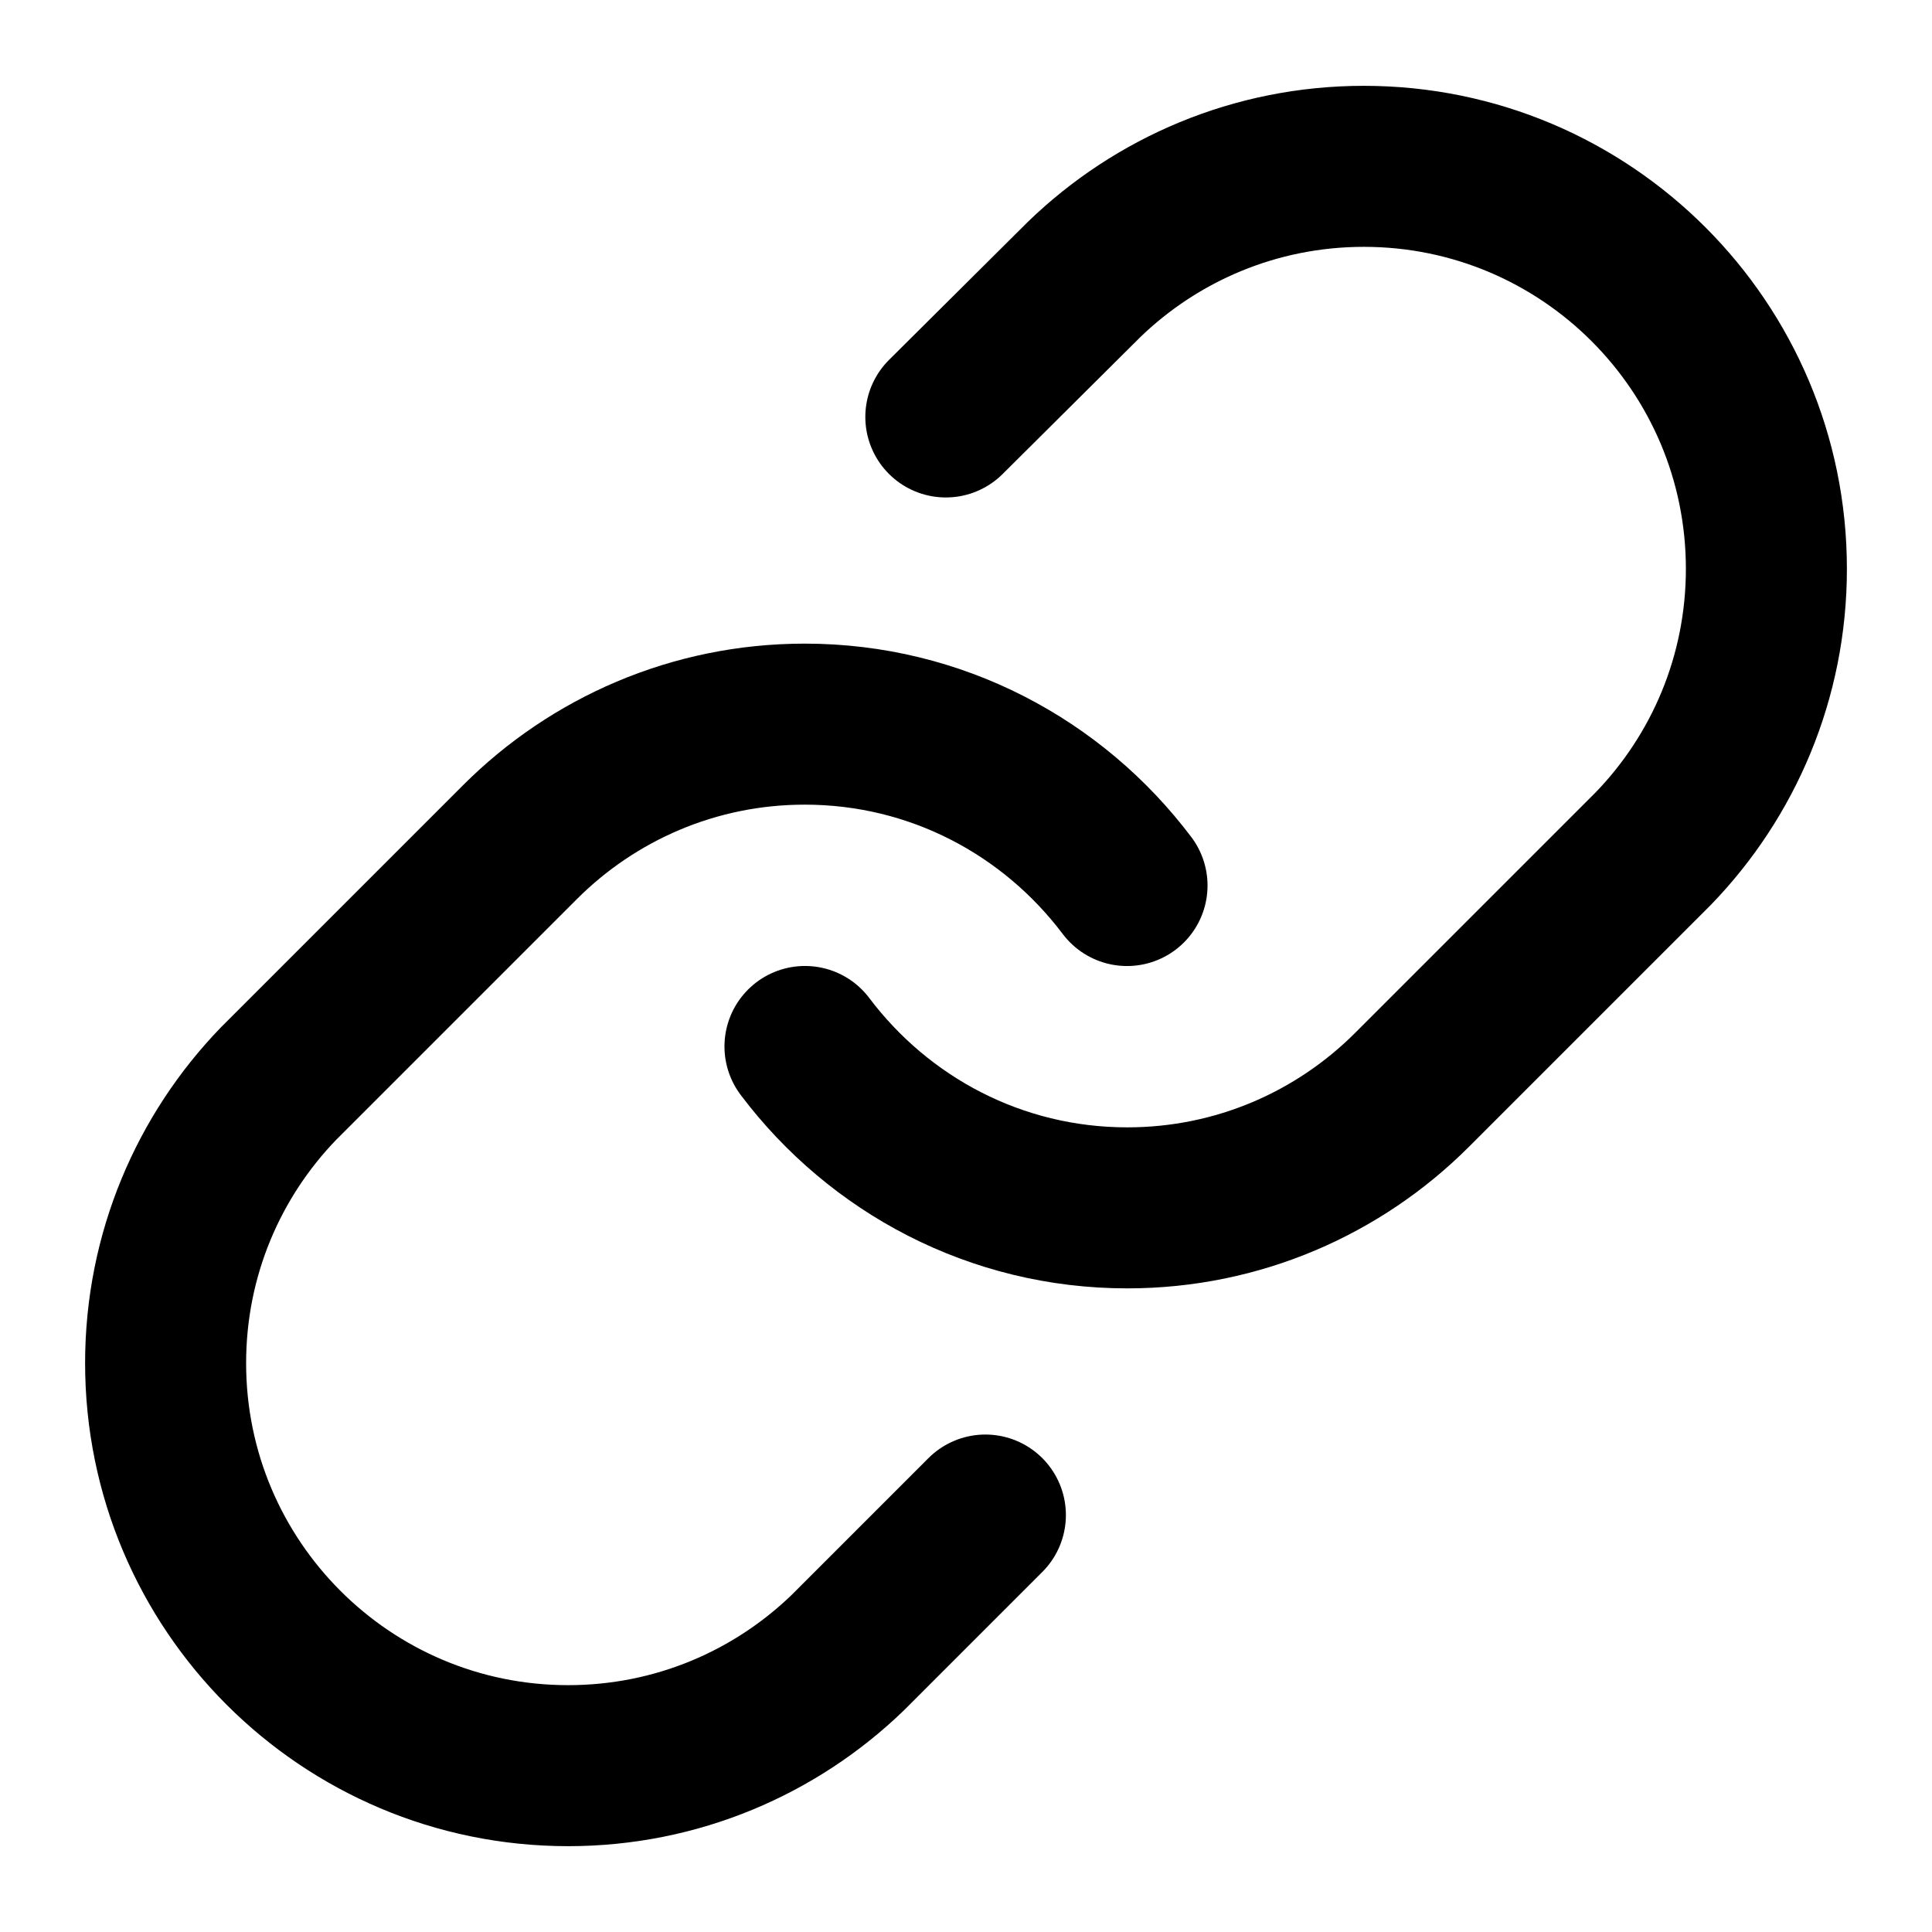 <!-- Generated by IcoMoon.io -->
<svg version="1.1" xmlns="http://www.w3.org/2000/svg" width="32" height="32" viewBox="0 0 32 32">
<title>link</title>
<path fill="none" stroke="#000" stroke-width="2.667" stroke-miterlimit="4" stroke-linecap="round" stroke-linejoin="round" d="M13.333 17.333c1.229 1.63 3.162 2.673 5.338 2.673 1.841 0 3.508-0.747 4.715-1.953l4-4c1.158-1.198 1.871-2.831 1.871-4.631 0-3.682-2.985-6.667-6.667-6.667-1.8 0-3.434 0.714-4.633 1.873l0.002-0.002-2.293 2.28"></path>
<path fill="none" stroke="#000" stroke-width="2.667" stroke-miterlimit="4" stroke-linecap="round" stroke-linejoin="round" d="M18.667 14.667c-1.229-1.63-3.162-2.673-5.338-2.673-1.841 0-3.508 0.747-4.715 1.953l-4 4c-1.158 1.198-1.871 2.831-1.871 4.631 0 3.682 2.985 6.667 6.667 6.667 1.8 0 3.434-0.714 4.633-1.873l-0.002 0.002 2.28-2.28"></path>
</svg>
